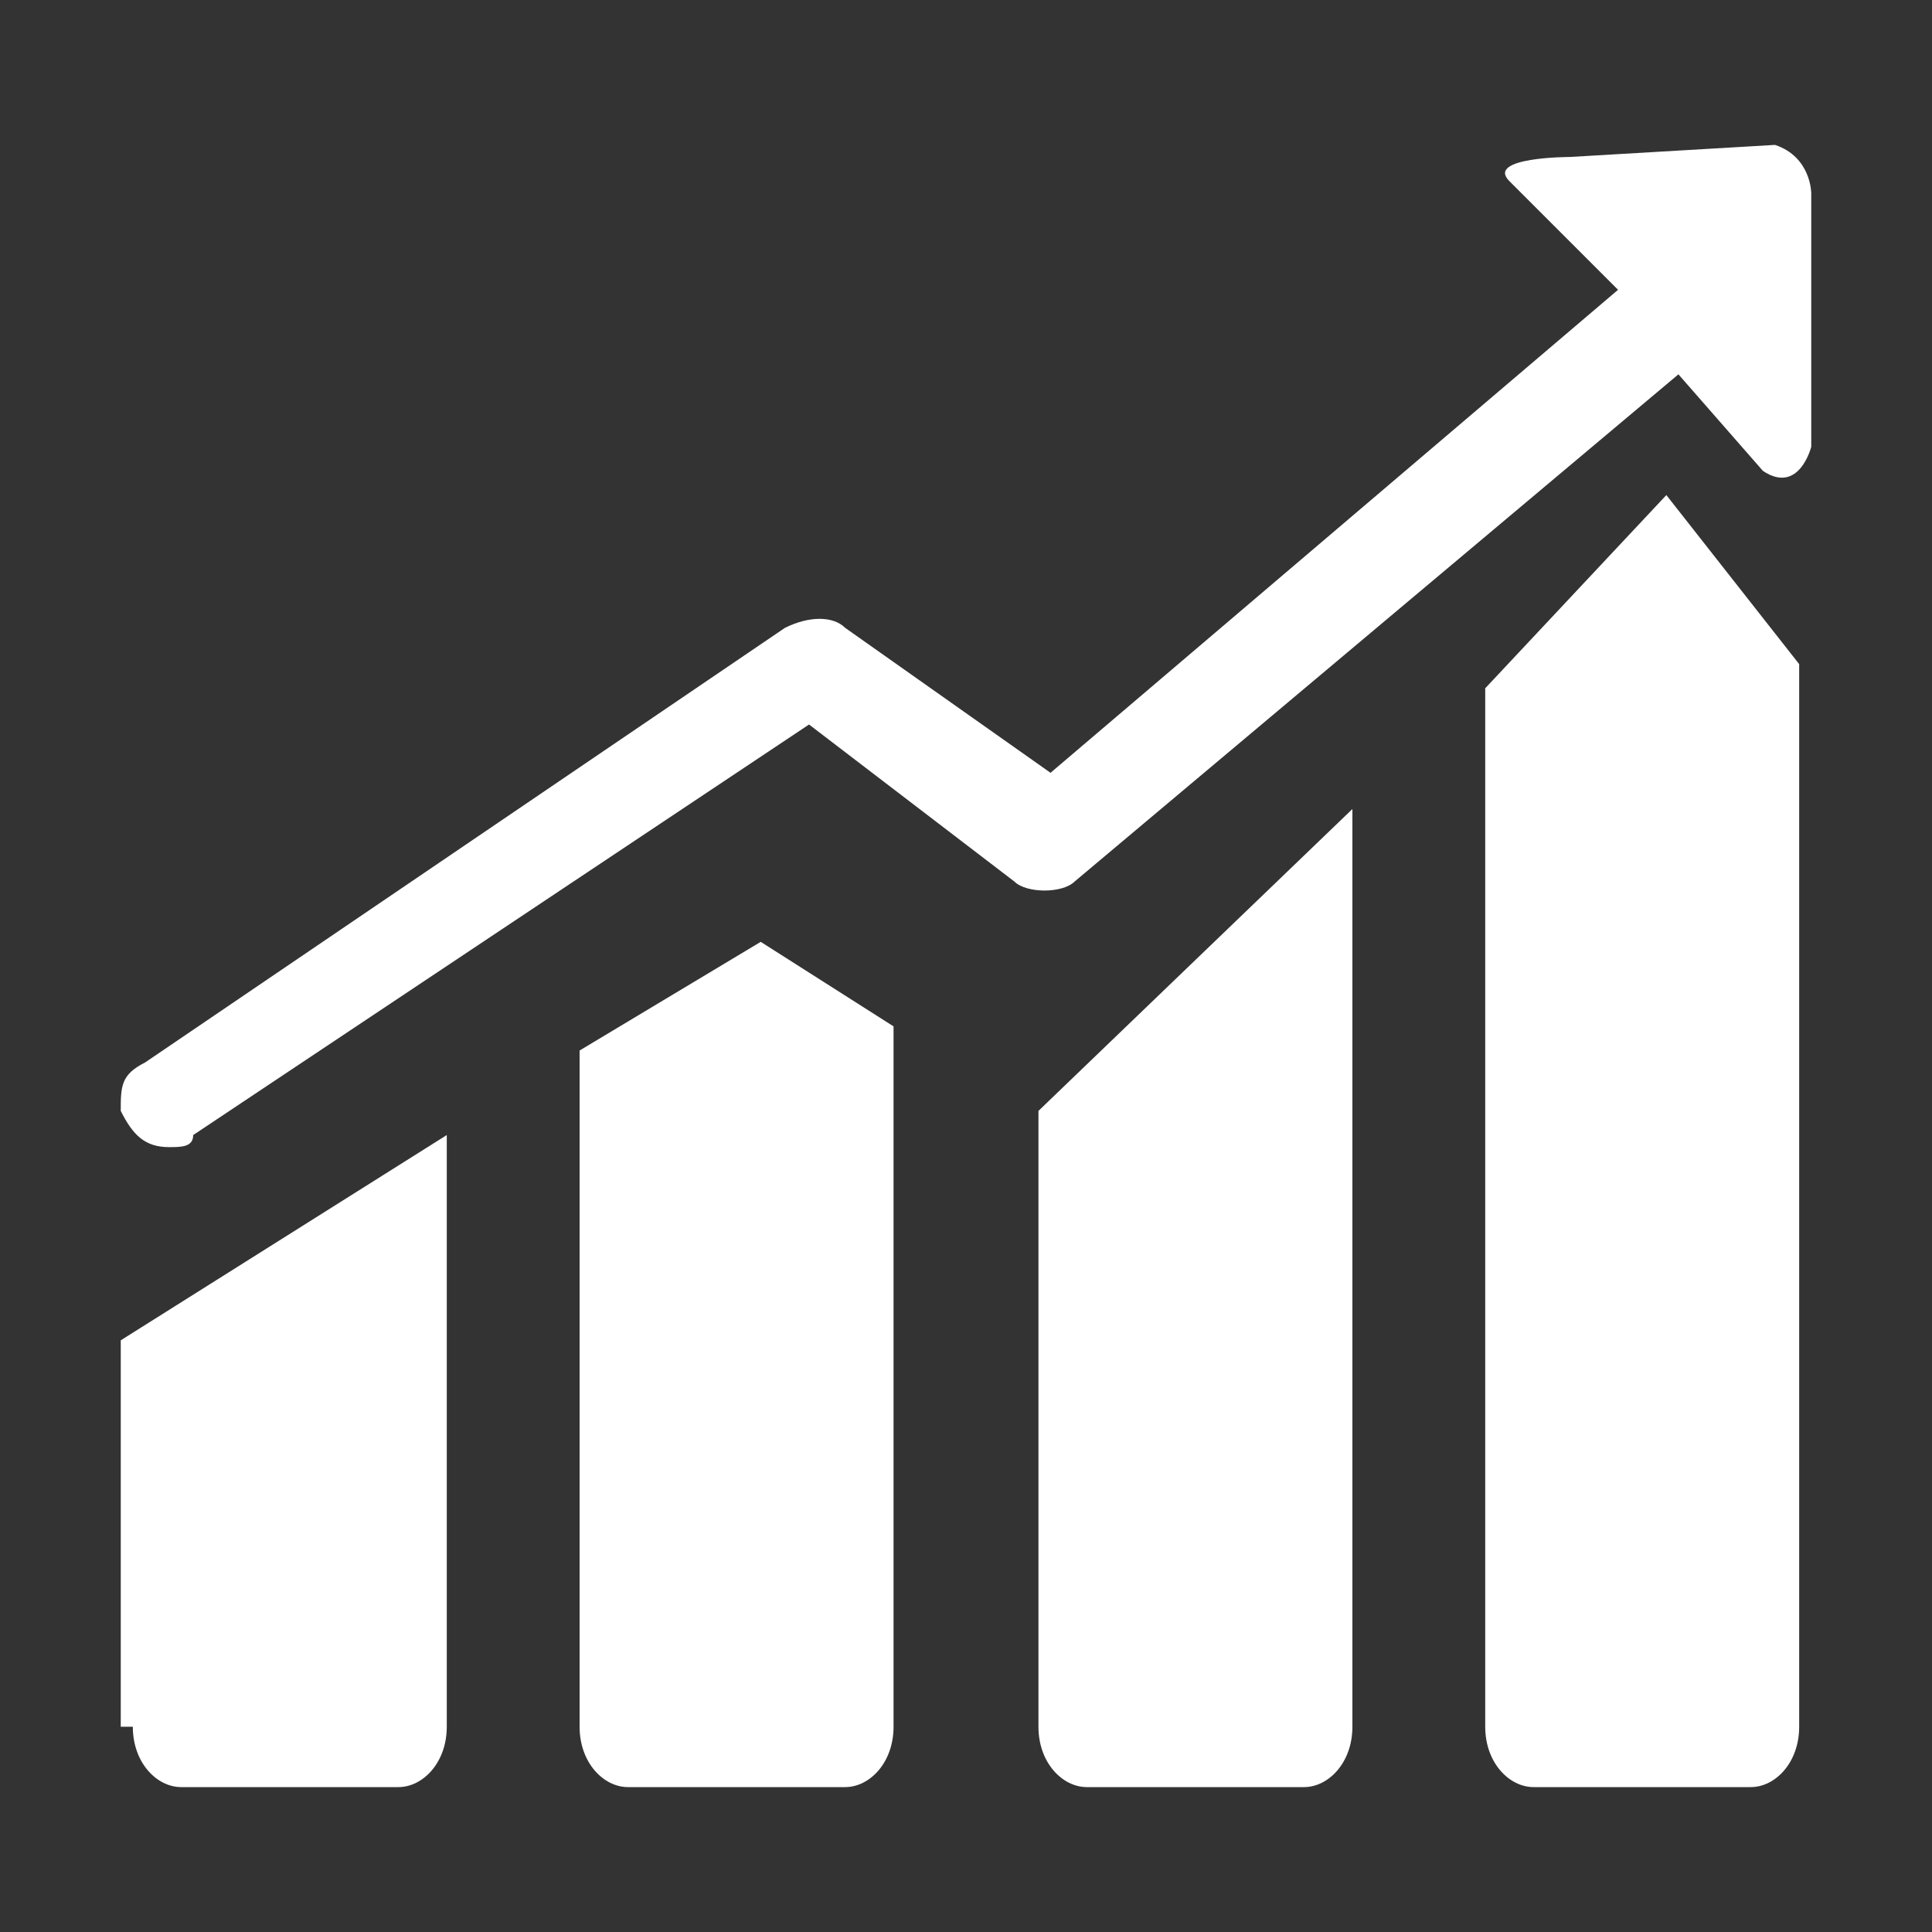 <?xml version="1.0" standalone="no"?><!DOCTYPE svg PUBLIC "-//W3C//DTD SVG 1.1//EN" "http://www.w3.org/Graphics/SVG/1.1/DTD/svg11.dtd"><svg t="1556174155453" class="icon" style="" viewBox="0 0 1024 1024" version="1.1" xmlns="http://www.w3.org/2000/svg" p-id="12844" xmlns:xlink="http://www.w3.org/1999/xlink" width="64" height="64"><rect x="0" y="0" width="1024" height="1024" fill="#333333" stroke="none"/><defs><style type="text/css"></style></defs><path d="M70.4 915.2c0 19.2 12.8 32 25.6 32h115.2c12.8 0 25.6-12.8 25.6-32V601.6L64 710.4v204.8z m236.8-358.4v358.4c0 19.2 12.8 32 25.6 32H448c12.8 0 25.6-12.8 25.6-32V544l-70.4-44.8-96 57.6z m243.2 32v326.4c0 19.2 12.8 32 25.6 32h115.2c12.8 0 25.6-12.8 25.6-32V435.2v-6.4L550.4 588.8z m236.8-224v550.4c0 19.2 12.8 32 25.6 32h115.2c12.8 0 25.6-12.8 25.6-32V352l-70.4-89.6-96 102.4z m0 0" p-id="12845" fill="#ffffff"></path><path d="M940.8 76.8l-108.8 6.4s-44.8 0-32 12.8l57.6 57.6-300.8 256L448 332.8c-6.4-6.4-19.2-6.4-32 0L76.8 563.2c-12.8 6.4-12.8 12.8-12.8 25.6 6.4 12.8 12.8 19.2 25.6 19.2 6.4 0 12.8 0 12.8-6.4L428.8 384l108.8 83.2c6.4 6.4 25.6 6.4 32 0l320-268.8 44.8 51.2c19.2 12.8 25.6-12.8 25.6-12.8V102.4s0-19.2-19.2-25.6zM70.4 345.6" p-id="12846" fill="#ffffff"></path></svg>